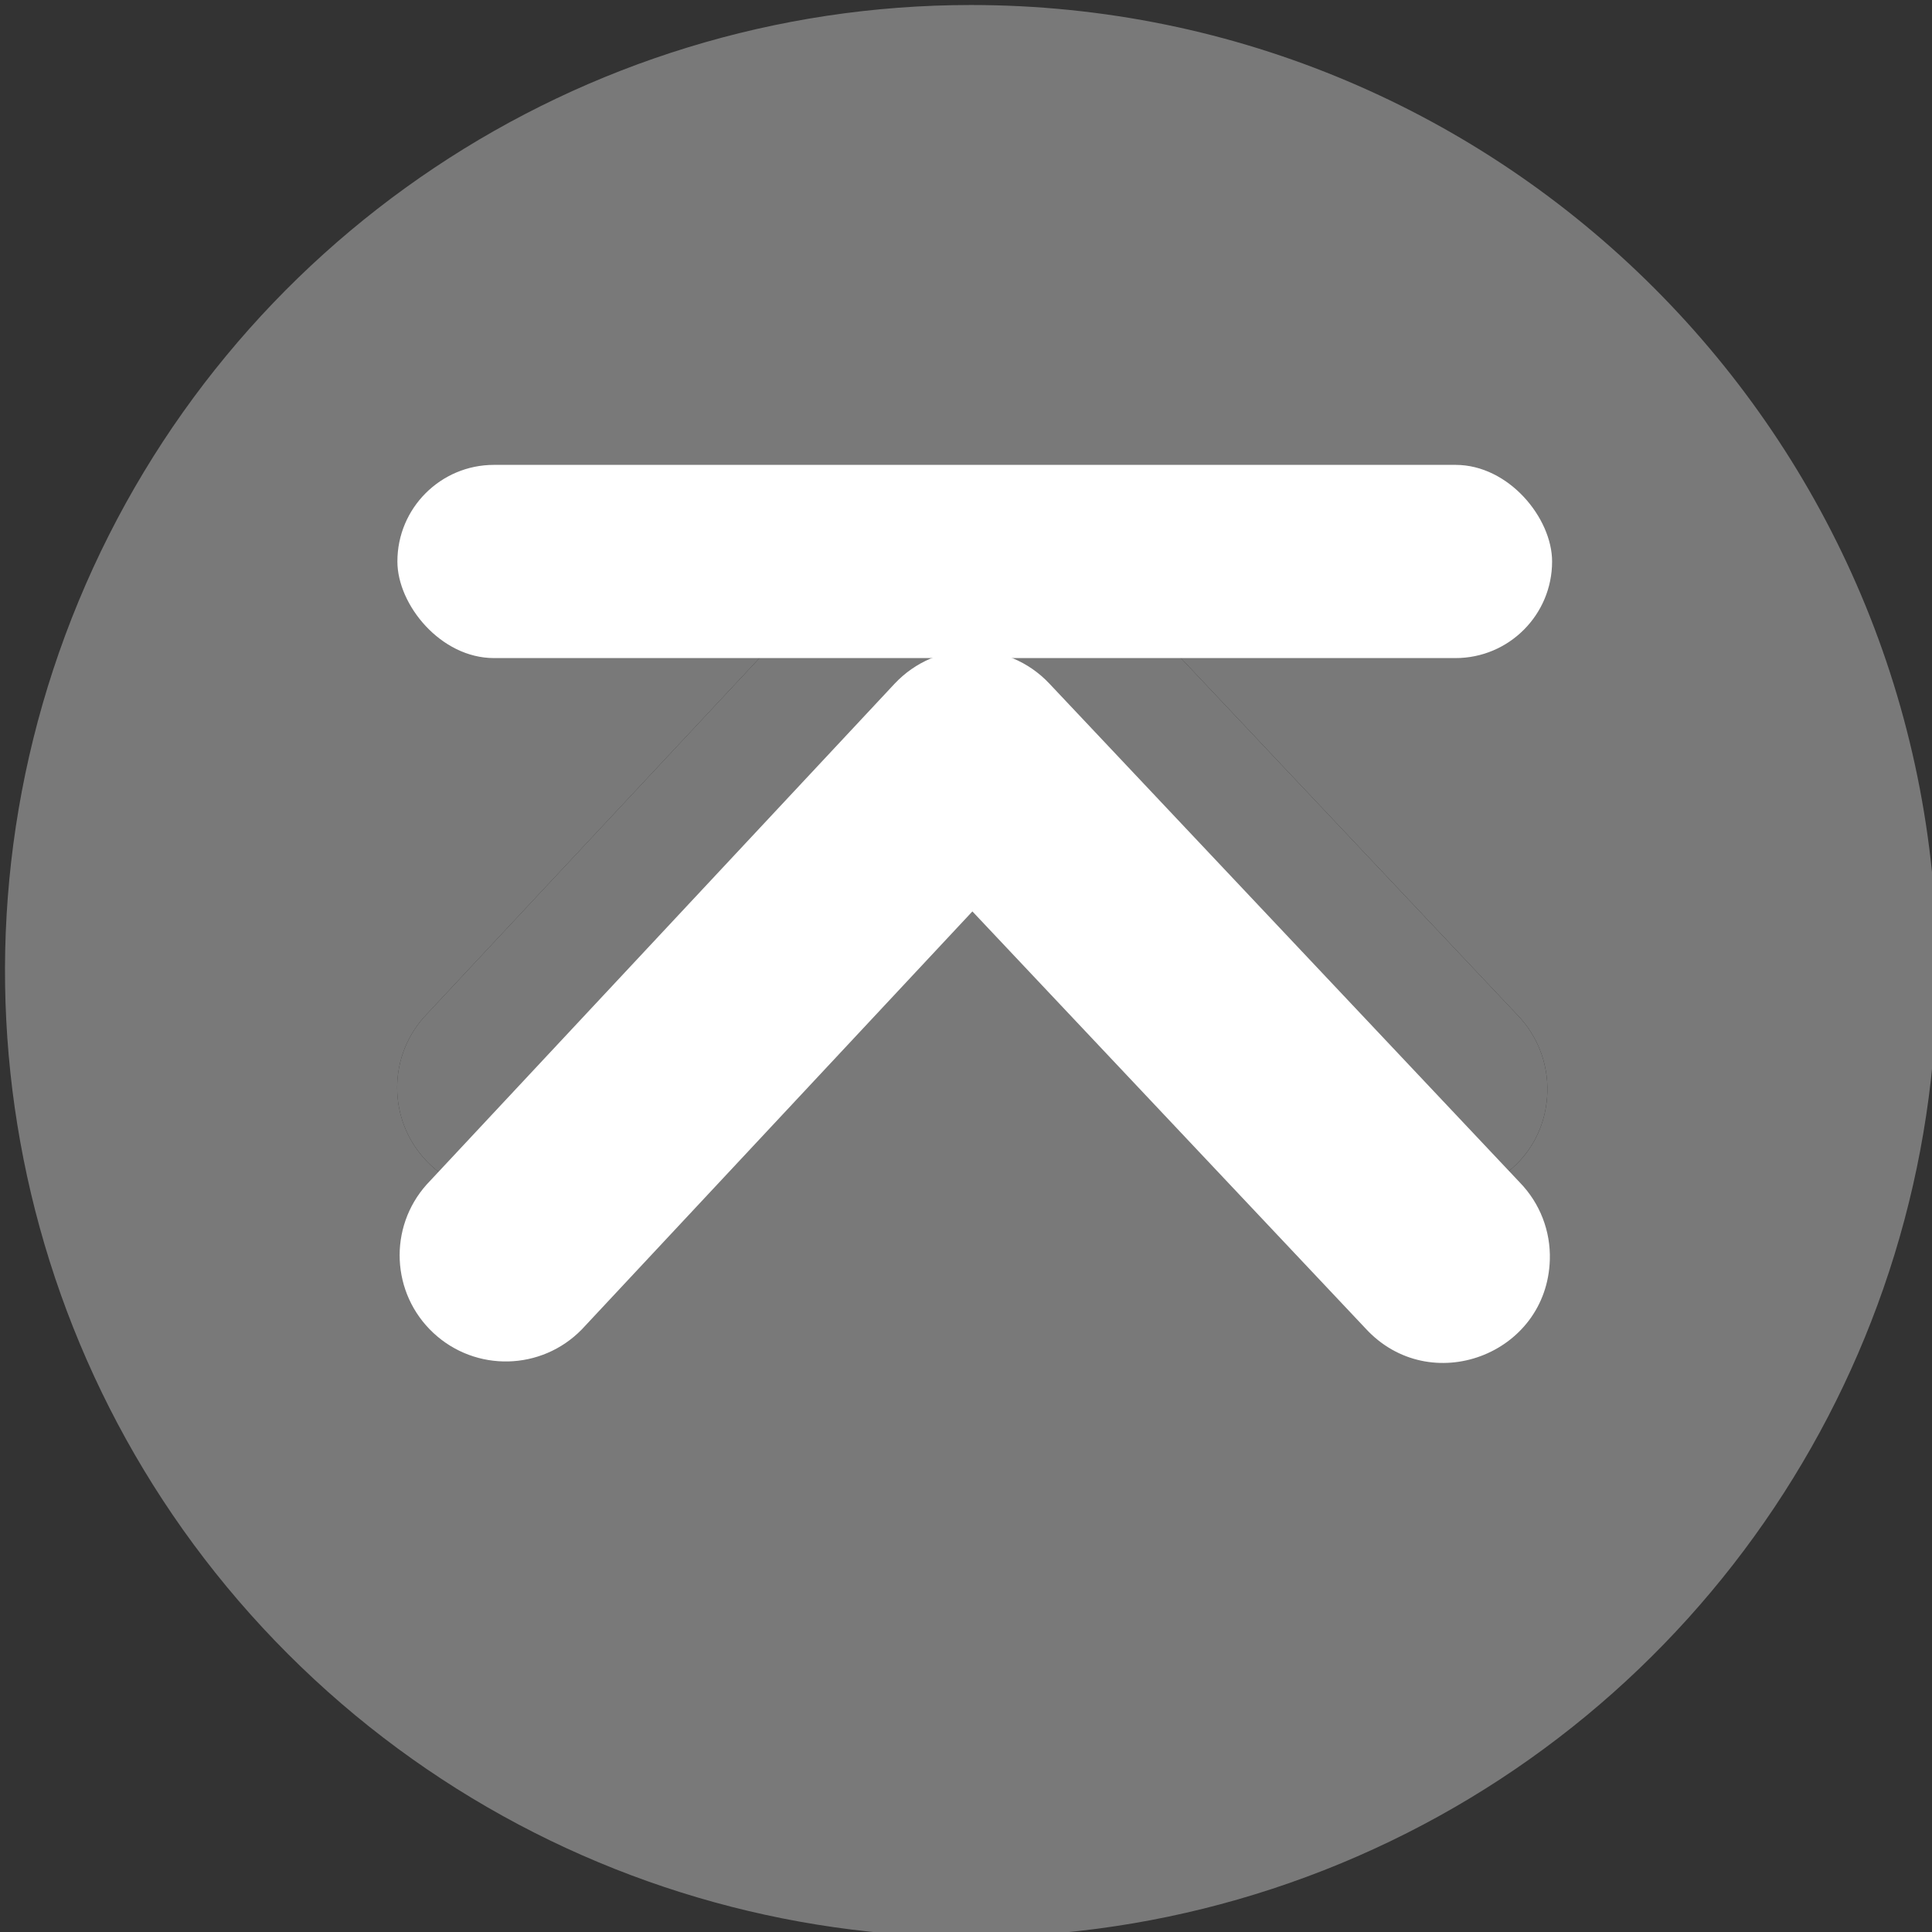 <?xml version="1.0" encoding="UTF-8" standalone="no"?>
<svg
   width="200"
   height="200"
   viewBox="0 0 200 200"
   version="1.1"
   id="svg1"
   sodipodi:docname="arrow_top1.svg"
   inkscape:version="1.4.2 (f4327f4, 2025-05-13)"
   xmlns:inkscape="http://www.inkscape.org/namespaces/inkscape"
   xmlns:sodipodi="http://sodipodi.sourceforge.net/DTD/sodipodi-0.dtd"
   xmlns="http://www.w3.org/2000/svg"
   xmlns:svg="http://www.w3.org/2000/svg">
  <rect x="0" y="0" width="200" height="200" fill="#333333" stroke="none"/>
  <defs
     id="defs1" />
  <sodipodi:namedview
     id="namedview1"
     pagecolor="#ffffff"
     bordercolor="#000000"
     borderopacity="0.25"
     inkscape:showpageshadow="2"
     inkscape:pageopacity="0.0"
     inkscape:pagecheckerboard="0"
     inkscape:deskcolor="#d1d1d1"
     inkscape:zoom="3.865"
     inkscape:cx="100.3881"
     inkscape:cy="100.12937"
     inkscape:window-width="2400"
     inkscape:window-height="1261"
     inkscape:window-x="2391"
     inkscape:window-y="-9"
     inkscape:window-maximized="1"
     inkscape:current-layer="svg1" />
  <g
     id="g5"
     inkscape:groupmode="layer" />
  <path
     d="m 100.344,49.957 c -2.92,0.006 -5.838,1.169 -8.004,3.484 l -9.412,10.072 -39.016,41.756 c -3.986,4.456 -3.68,11.281 0.689,15.361 4.37,4.081 11.198,3.92 15.371,-0.361 L 100.404,77 l 40.688,43.16 c 6.664,7.271 18.792,2.76 19.088,-7.098 0.091,-2.969 -1.023,-5.849 -3.09,-7.982 L 108.363,53.406 c -2.175,-2.306 -5.099,-3.455 -8.02,-3.449 z"
     style="fill:#797979;stroke-width:0;stroke-dasharray:none"
     id="path9" />
  <path
     d="M 100.518,0.518 C 60.071,0.518 23.608,24.881 8.131,62.248 -7.346,99.615 1.211,142.625 29.811,171.225 c 28.6,28.6 71.61,37.157 108.977,21.68 37.367,-15.477 61.73,-51.941 61.73,-92.387 0,-55.228 -44.772,-100 -100,-100 z M 100.344,49.957 c 2.92,-0.006 5.844,1.143 8.02,3.449 l 48.727,51.674 c 2.067,2.134 3.181,5.013 3.09,7.982 -0.295,9.858 -12.423,14.369 -19.088,7.098 L 100.404,77 59.973,120.27 c -4.173,4.281 -11.002,4.442 -15.371,0.361 -4.37,-4.081 -4.676,-10.906 -0.689,-15.361 l 39.016,-41.756 9.412,-10.072 c 2.165,-2.316 5.084,-3.478 8.004,-3.484 z"
     style="fill:#797979"
     id="path8" />
  <g
     id="g8-8"
     transform="translate(0.405,1.77)" />
  <path
     d="m 100.601,67.307 c -2.92,0.006 -5.838,1.169 -8.004,3.484 L 83.185,80.863 44.17,122.619 c -3.986,4.456 -3.68,11.281 0.689,15.361 4.37,4.081 11.198,3.92 15.371,-0.361 l 40.432,-43.27 40.688,43.16 c 6.664,7.271 18.792,2.76 19.088,-7.098 0.091,-2.969 -1.023,-5.849 -3.09,-7.982 L 108.621,70.756 c -2.175,-2.306 -5.099,-3.455 -8.02,-3.449 z"
     style="fill:#ffffff;fill-opacity:1"
     id="path9-1" />
  <rect
     style="fill:#ffffff;fill-opacity:1;stroke:#000000;stroke-width:0;stroke-dasharray:none"
     id="rect9"
     width="119.534"
     height="20"
     x="41.138"
     y="48.124"
     ry="9.996" />
</svg>
